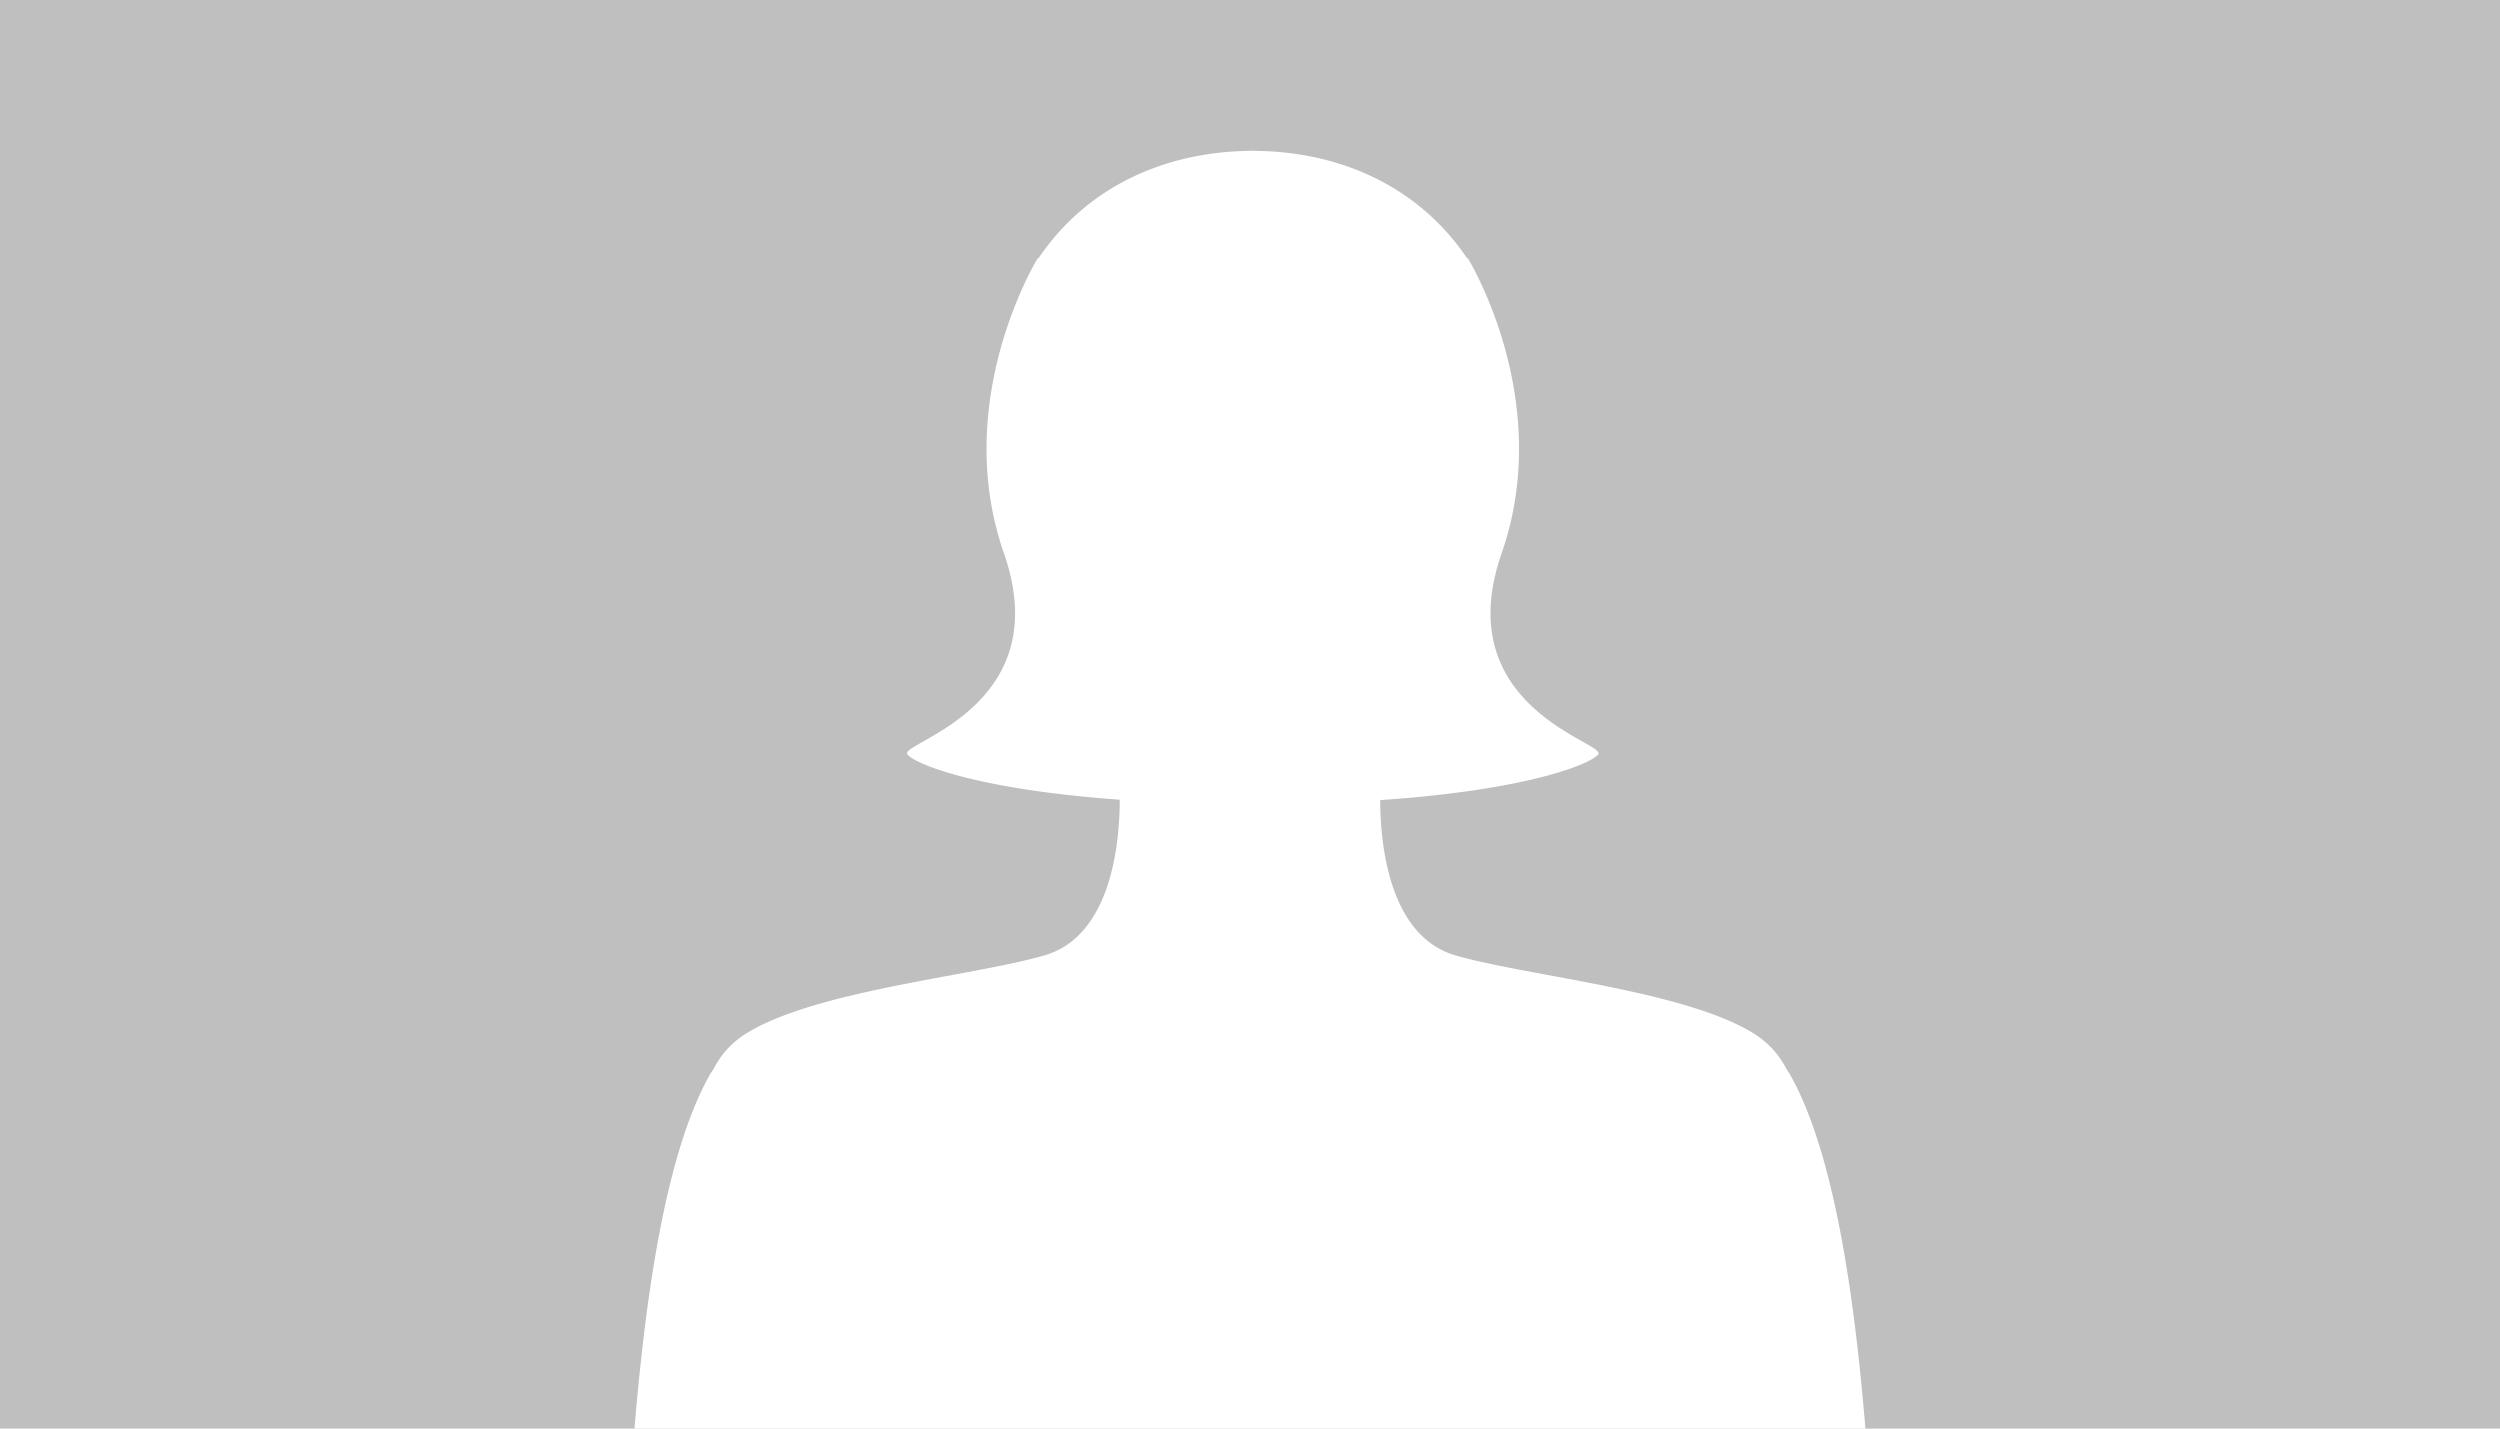 <svg xmlns="http://www.w3.org/2000/svg" width="210" height="120" viewBox="0 0 210 120">
    <g>
        <path fill="#bfbfbf" d="M0 0H210V120H0z" transform="translate(-1075.529 -317.326) translate(1075.529 317.326)"/>
        <path fill="#fff" d="M1225.824 407.468a3.515 3.515 0 0 1-.384-.638c-.207-.327-.414-.653-.634-.948a8.128 8.128 0 0 0-1.661-1.55c-5.634-3.759-19.1-4.964-25.314-6.739-5.7-1.629-6.359-9.556-6.365-13.059 12.53-.848 17.831-3.091 18.324-3.866.614-.965-12.626-3.946-8.122-16.871s-2.854-24.8-2.854-24.8l-.023.059c-4.048-6.012-10.527-8.92-17.578-9.054-.086 0-.385-.013-.45-.016s-.364.016-.45.016c-7.051.134-13.529 3.042-17.577 9.054l-.024-.059s-7.358 11.874-2.854 24.8-8.736 15.906-8.122 16.871c.487.766 5.662 2.961 17.851 3.833 0 3.486-.646 11.458-6.364 13.092-6.214 1.775-19.684 2.98-25.317 6.741-.033.024-.07.048-.1.073l-.047.034a7.764 7.764 0 0 0-1.511 1.441c-.218.294-.425.619-.631.946a3.536 3.536 0 0 1-.387.643c-3.833 6.677-5.5 19.062-6.405 29.855h103.4c-.898-10.794-2.568-23.181-6.401-29.858z" transform="translate(-1075.529 -317.326)"/>
    </g>
</svg>
